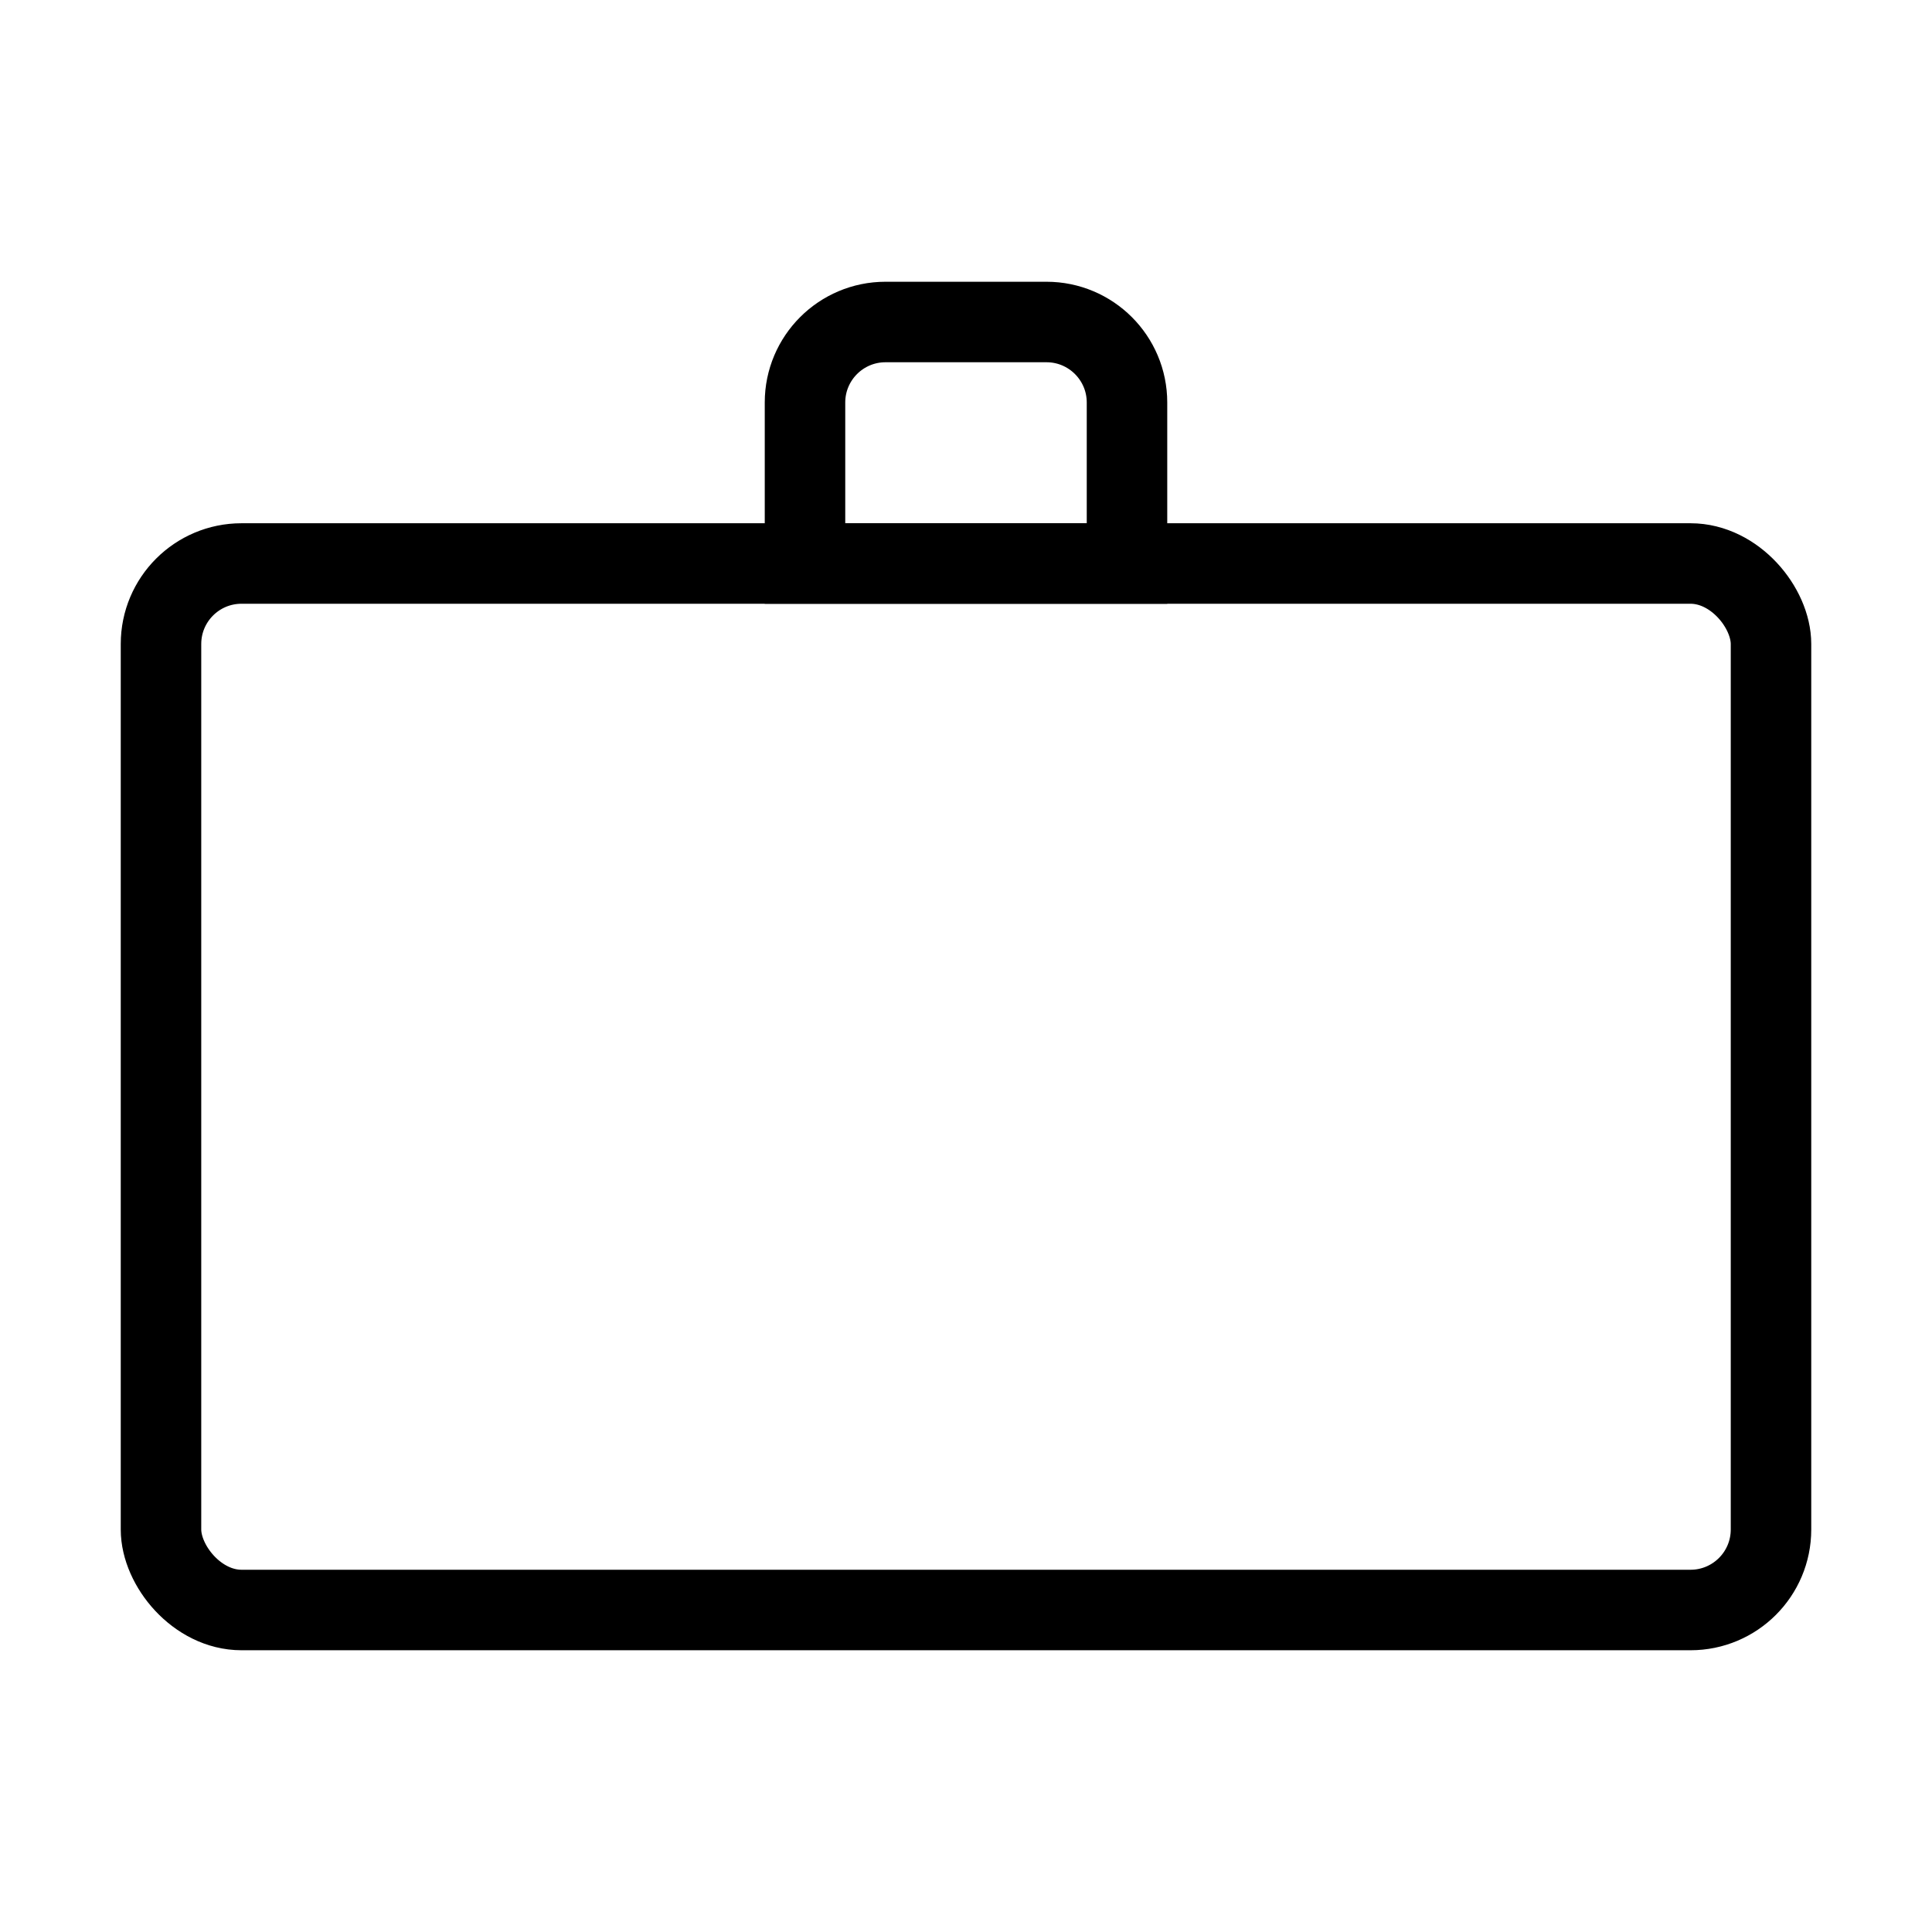 <svg width="24" height="24" viewBox="0 0 24 24" fill="none" xmlns="http://www.w3.org/2000/svg">
<rect x="2" y="7" width="20" height="13" rx="1" stroke="black"/>
<path d="M10 7H14V5C14 4.448 13.552 4 13 4H11C10.448 4 10 4.448 10 5V7Z" stroke="black"/>
</svg>
